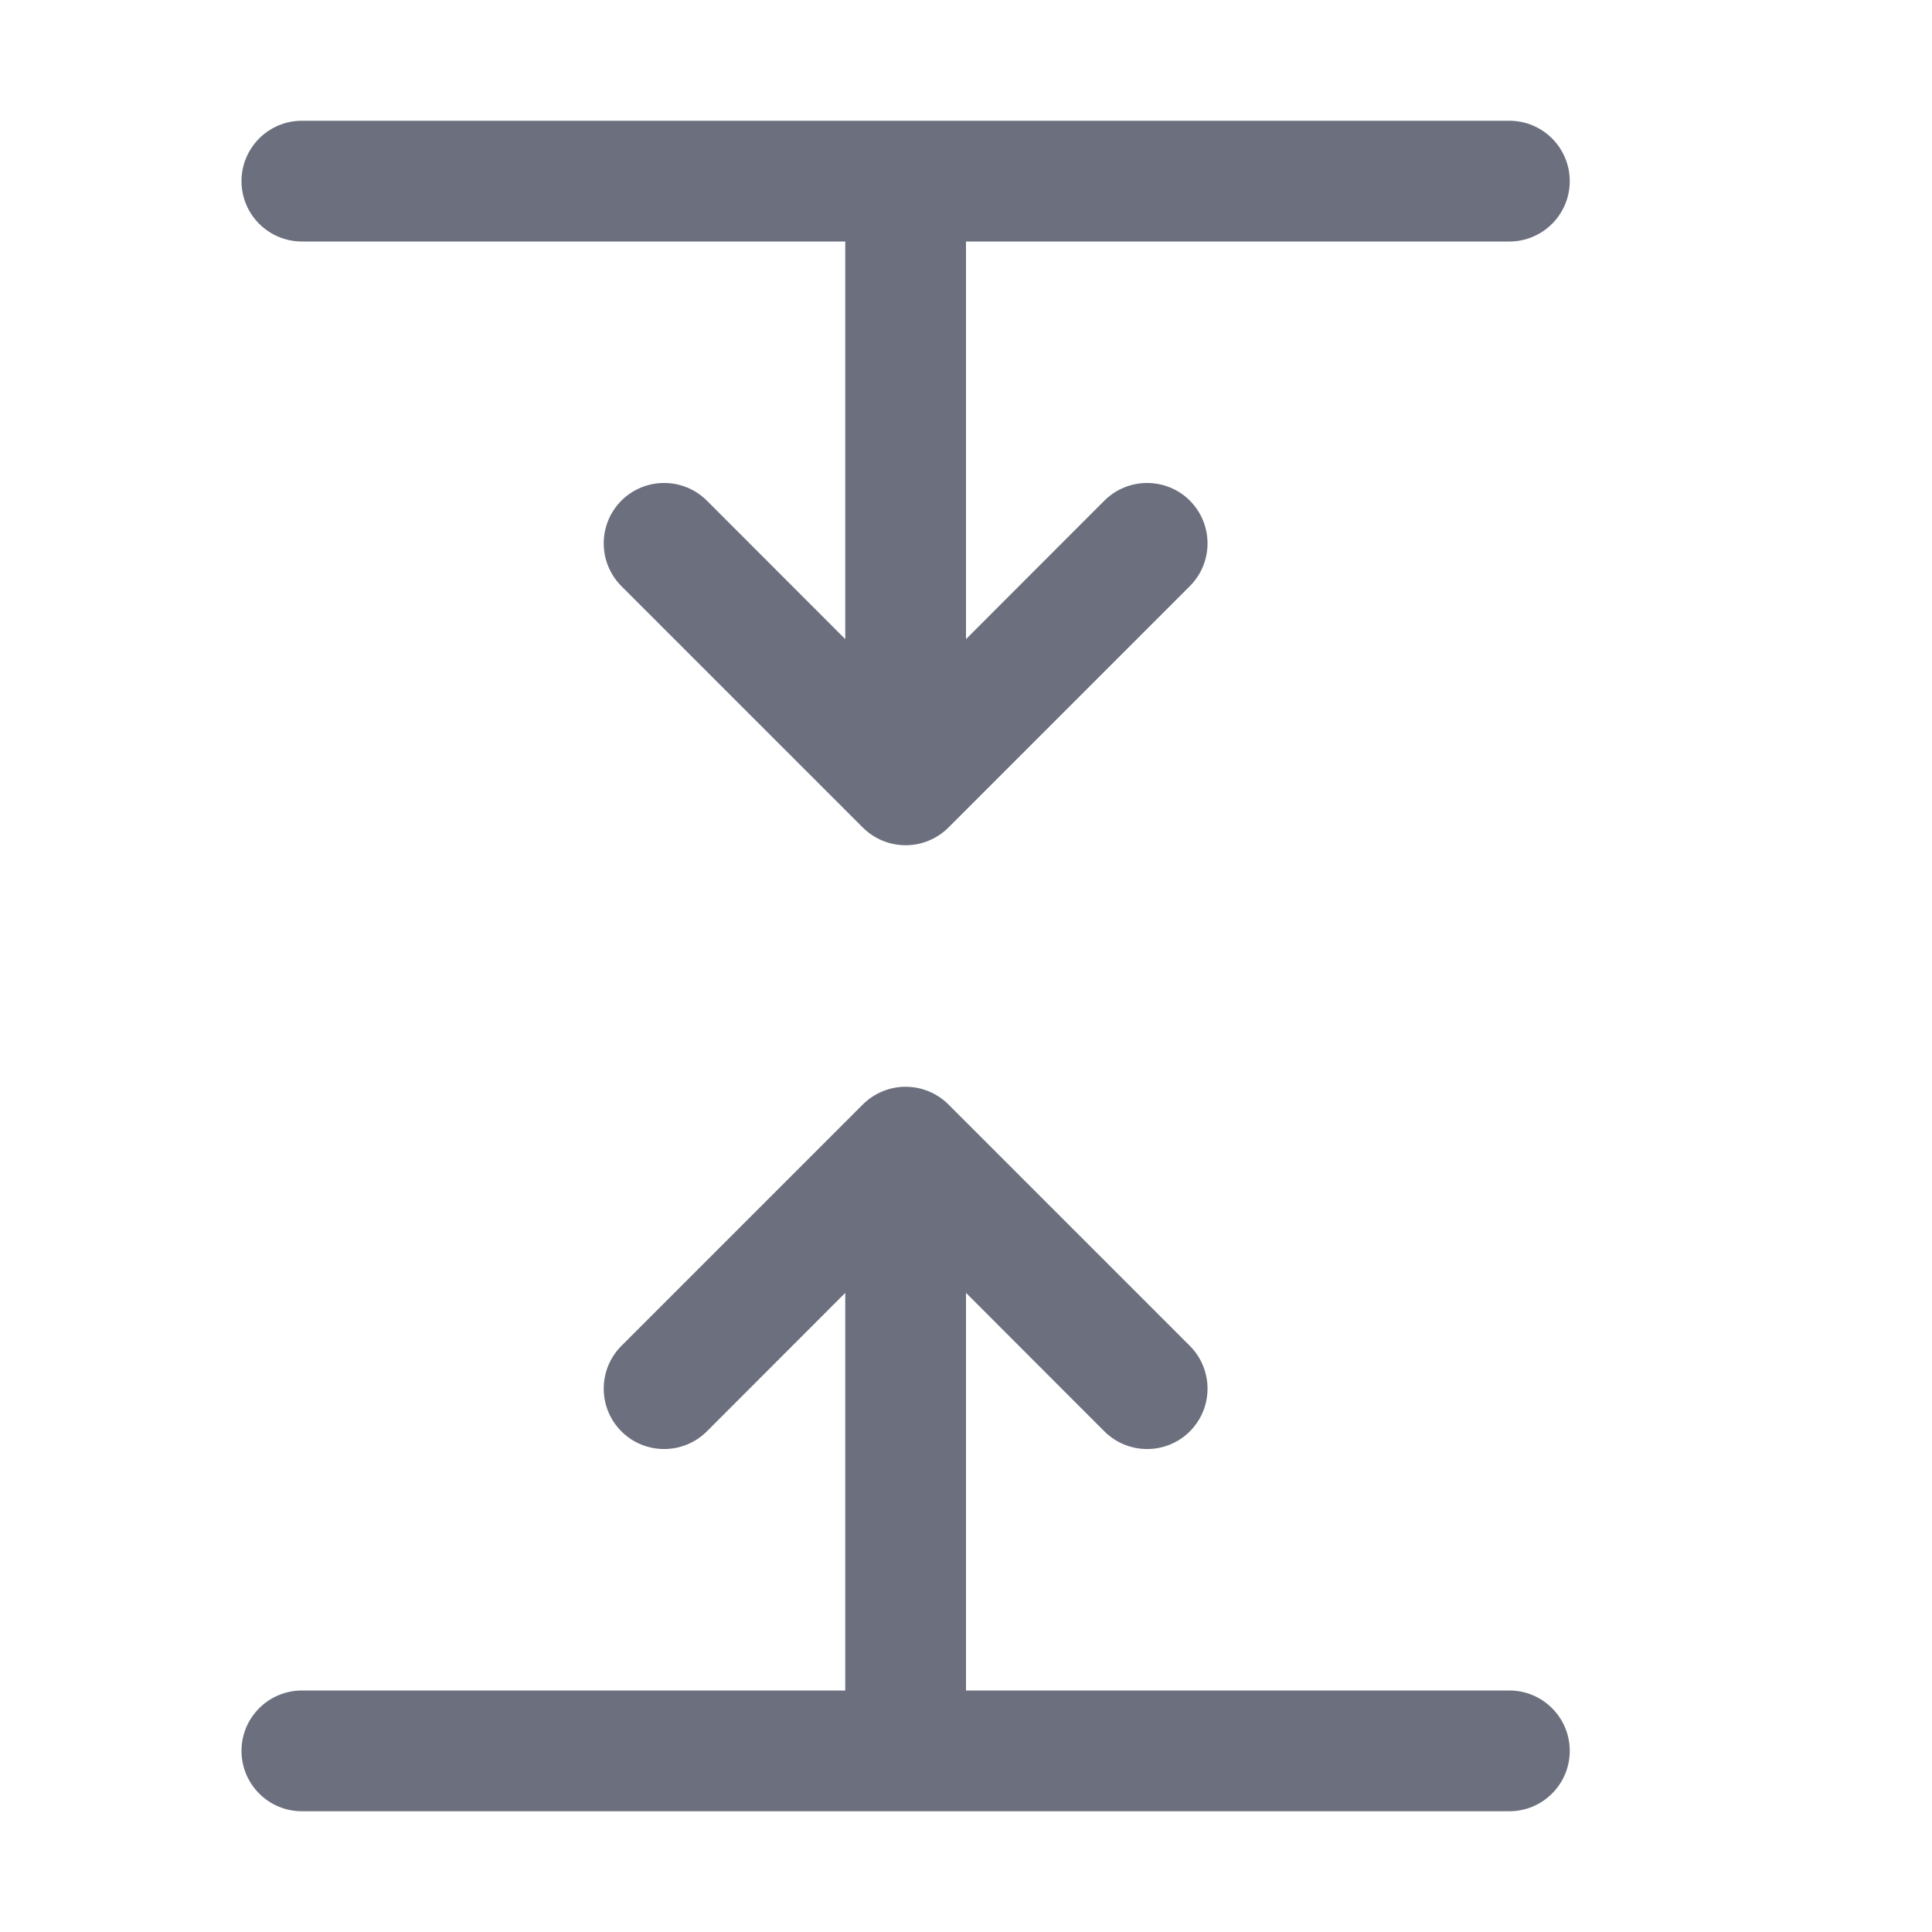 <svg width="16" height="16" viewBox="0 0 16 16" fill="none" xmlns="http://www.w3.org/2000/svg">
<path d="M2.5 1C2.224 1 2 1.224 2 1.5C2 1.776 2.224 2 2.5 2L7 2V5.293L5.854 4.146C5.658 3.951 5.342 3.951 5.146 4.146C4.951 4.342 4.951 4.658 5.146 4.854L7.146 6.854C7.24 6.947 7.367 7 7.5 7C7.633 7 7.76 6.947 7.854 6.854L9.854 4.854C10.049 4.658 10.049 4.342 9.854 4.146C9.658 3.951 9.342 3.951 9.146 4.146L8 5.293V2L12.5 2C12.776 2 13 1.776 13 1.5C13 1.224 12.776 1 12.5 1H2.5Z" fill="#6C707E"/>
<path d="M12.5 15C12.776 15 13 14.776 13 14.5C13 14.224 12.776 14 12.5 14L8 14L8 10.707L9.146 11.854C9.342 12.049 9.658 12.049 9.854 11.854C10.049 11.658 10.049 11.342 9.854 11.146L7.854 9.146C7.76 9.053 7.633 9 7.5 9C7.367 9 7.24 9.053 7.146 9.146L5.146 11.146C4.951 11.342 4.951 11.658 5.146 11.854C5.342 12.049 5.658 12.049 5.854 11.854L7 10.707L7 14L2.5 14C2.224 14 2 14.224 2 14.5C2 14.776 2.224 15 2.5 15L12.5 15Z" fill="#6C707E"/>
</svg>
